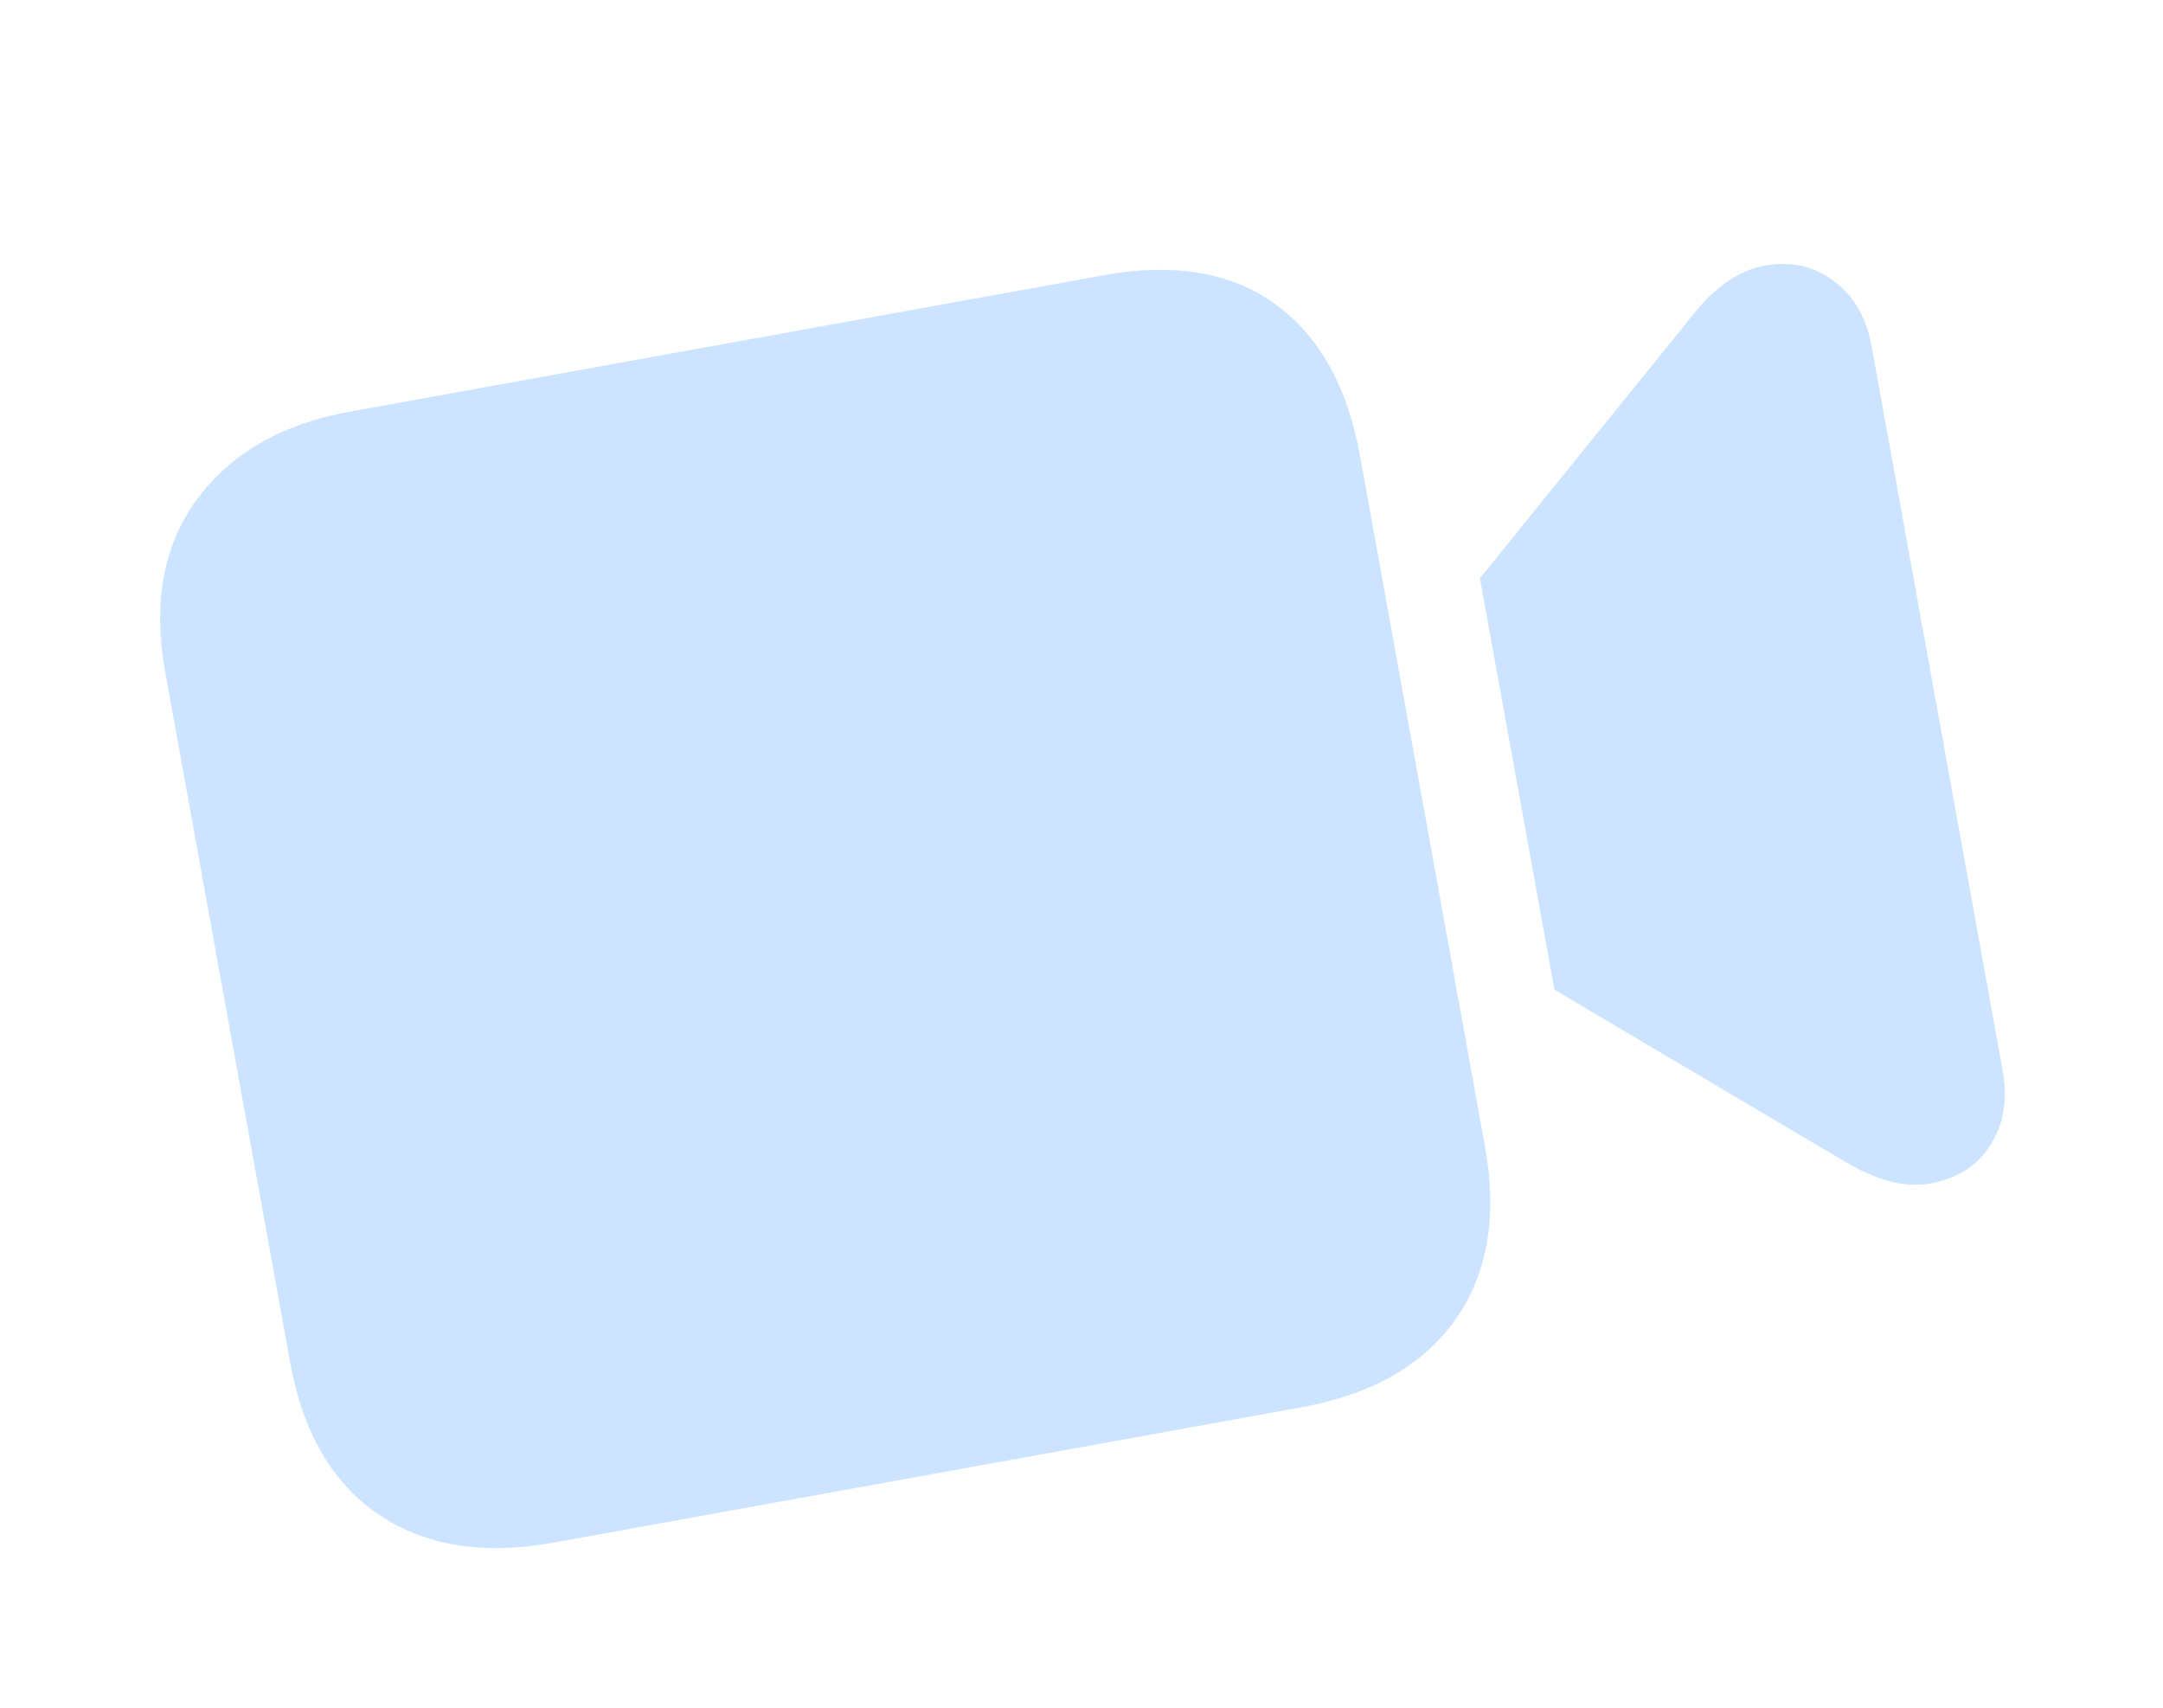 <svg width="57" height="45" viewBox="0 0 57 45" fill="none" xmlns="http://www.w3.org/2000/svg">
<g filter="url(#filter0_f_18_779)">
<path d="M14.588 40.65C12.741 40.984 11.206 40.738 9.983 39.911C8.759 39.084 7.98 37.746 7.646 35.899L4.355 17.716C4.023 15.882 4.304 14.359 5.196 13.149C6.101 11.937 7.434 11.171 9.196 10.852L29.085 7.253C30.932 6.919 32.437 7.171 33.599 8.009C34.762 8.847 35.509 10.184 35.841 12.018L39.131 30.201C39.466 32.048 39.205 33.574 38.349 34.777C37.493 35.981 36.141 36.749 34.294 37.084L14.588 40.65ZM40.963 26.08L39 15.236L44.636 8.267C44.904 7.928 45.194 7.648 45.508 7.427C45.834 7.203 46.162 7.062 46.492 7.002C47.202 6.874 47.813 7.009 48.328 7.409C48.852 7.794 49.183 8.366 49.321 9.124L52.774 28.206C52.911 28.965 52.803 29.622 52.449 30.179C52.105 30.721 51.578 31.057 50.868 31.185C50.538 31.245 50.181 31.227 49.798 31.133C49.424 31.023 49.054 30.863 48.687 30.651L40.963 26.08Z" fill="#007AFF" fill-opacity="0.2"/>
</g>
<defs>
<filter id="filter0_f_18_779" x="0.469" y="0.93" width="56.111" height="43.623" filterUnits="userSpaceOnUse" color-interpolation-filters="sRGB">
<feFlood flood-opacity="0" result="BackgroundImageFix"/>
<feBlend mode="normal" in="SourceGraphic" in2="BackgroundImageFix" result="shape"/>
<feGaussianBlur stdDeviation="1.419" result="effect1_foregroundBlur_18_779"/>
</filter>
</defs>
</svg>
